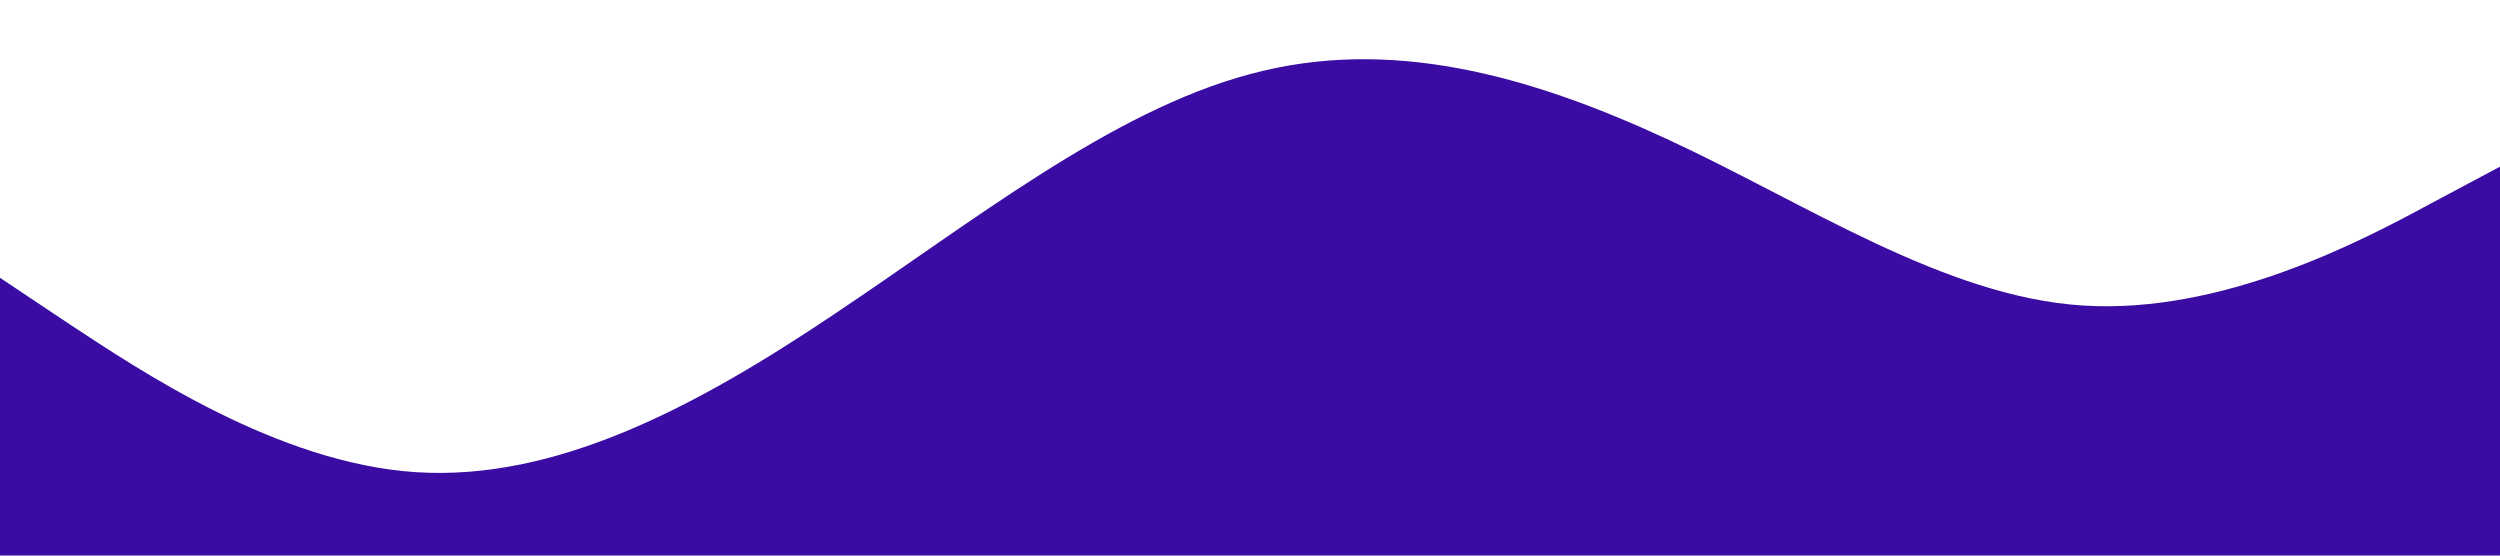 <?xml version="1.0" standalone="no"?><svg xmlns="http://www.w3.org/2000/svg" viewBox="0 0 1440 320"><path fill="#3a0ca3" fill-opacity="1" d="M0,160L40,186.7C80,213,160,267,240,272C320,277,400,235,480,181.3C560,128,640,64,720,42.7C800,21,880,43,960,80C1040,117,1120,171,1200,176C1280,181,1360,139,1400,117.3L1440,96L1440,320L1400,320C1360,320,1280,320,1200,320C1120,320,1040,320,960,320C880,320,800,320,720,320C640,320,560,320,480,320C400,320,320,320,240,320C160,320,80,320,40,320L0,320Z"></path></svg>